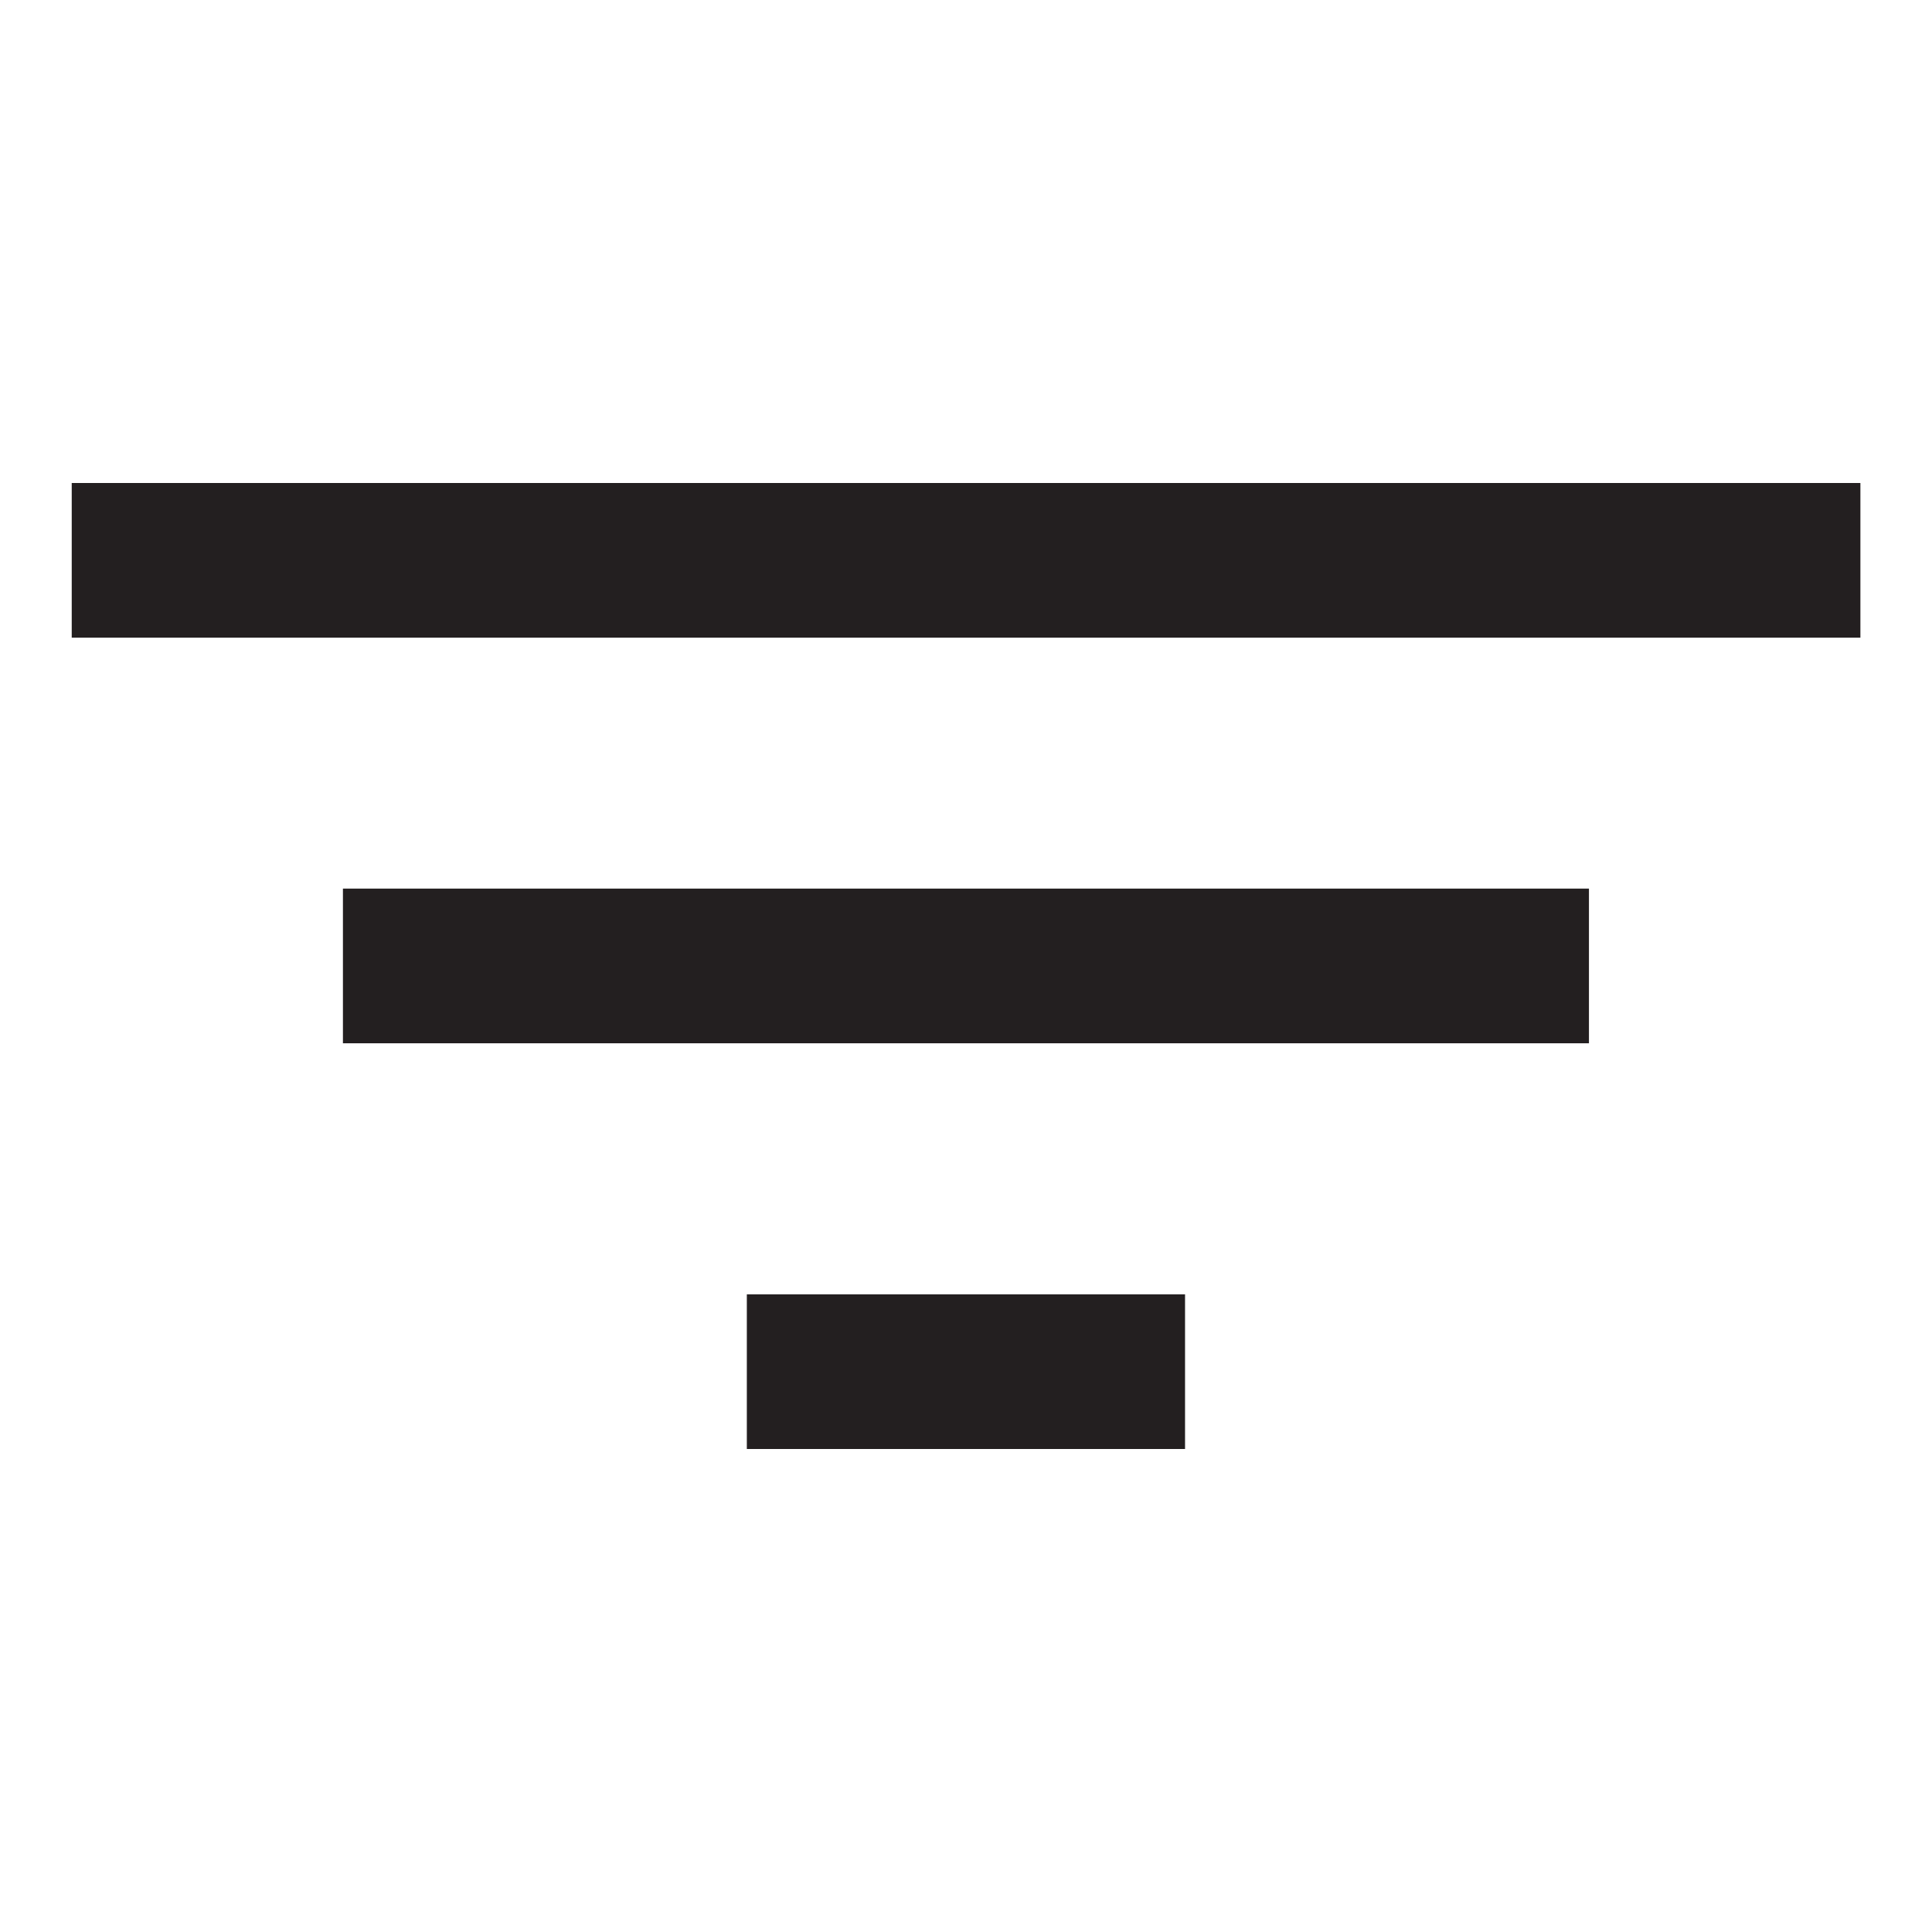 <svg id="Layer_1" data-name="Layer 1" xmlns="http://www.w3.org/2000/svg" viewBox="0 0 16 16"><defs><style>.cls-1{fill:#231f20;}</style></defs><title>filter</title><rect class="cls-1" x="0.594" y="4" width="14.813" height="1.281"/><rect class="cls-1" x="2.84" y="7.359" width="10.319" height="1.281"/><rect class="cls-1" x="6.185" y="10.719" width="3.629" height="1.281"/></svg>